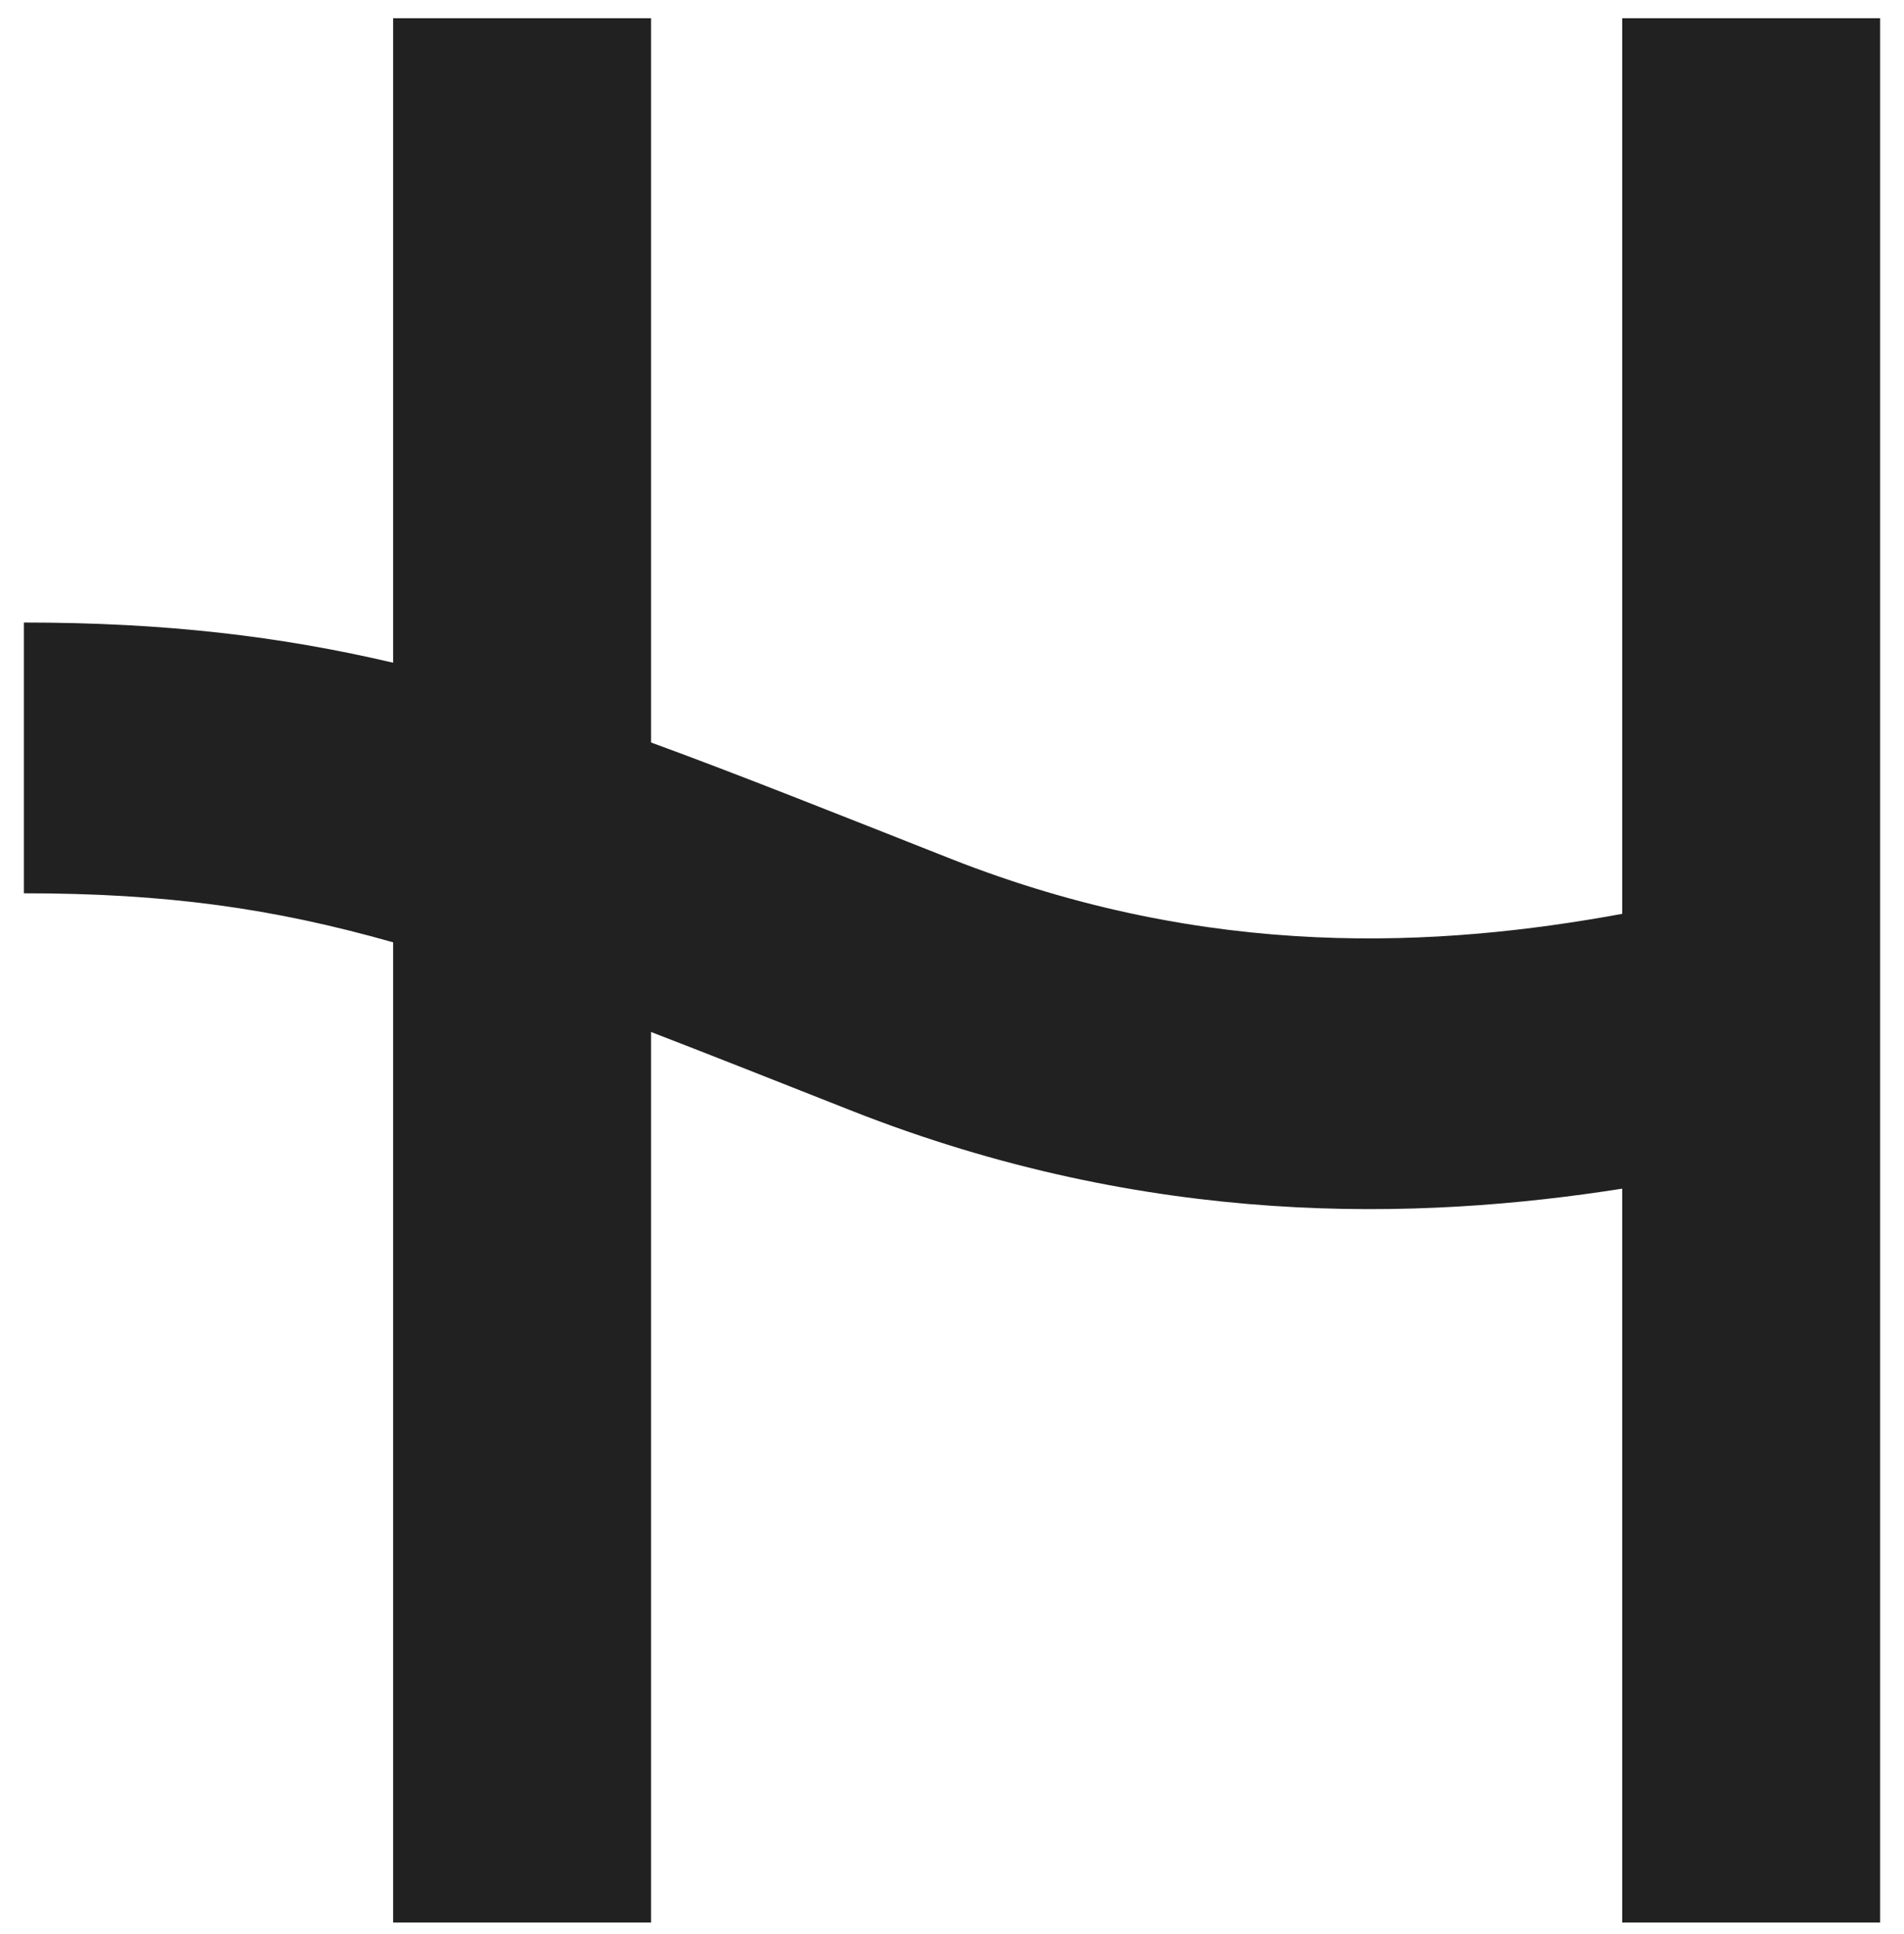 <svg width="64" height="65" viewBox="0 0 64 65" fill="none" xmlns="http://www.w3.org/2000/svg">
<path d="M21.883 24.953C24.864 26.044 28.122 27.348 31.953 28.86C40.671 32.299 48.4 31.836 54.528 30.713V0.612H63.197V64.612H54.528V39.949C47.674 41.027 38.653 41.285 28.613 37.325C26.097 36.332 23.883 35.454 21.883 34.683V64.612H13.214V31.67C9.172 30.522 5.576 30.022 0.803 30.022V20.922C5.536 20.922 9.403 21.379 13.214 22.273V0.612H21.883V24.953Z" fill="#212121"/>
</svg>
